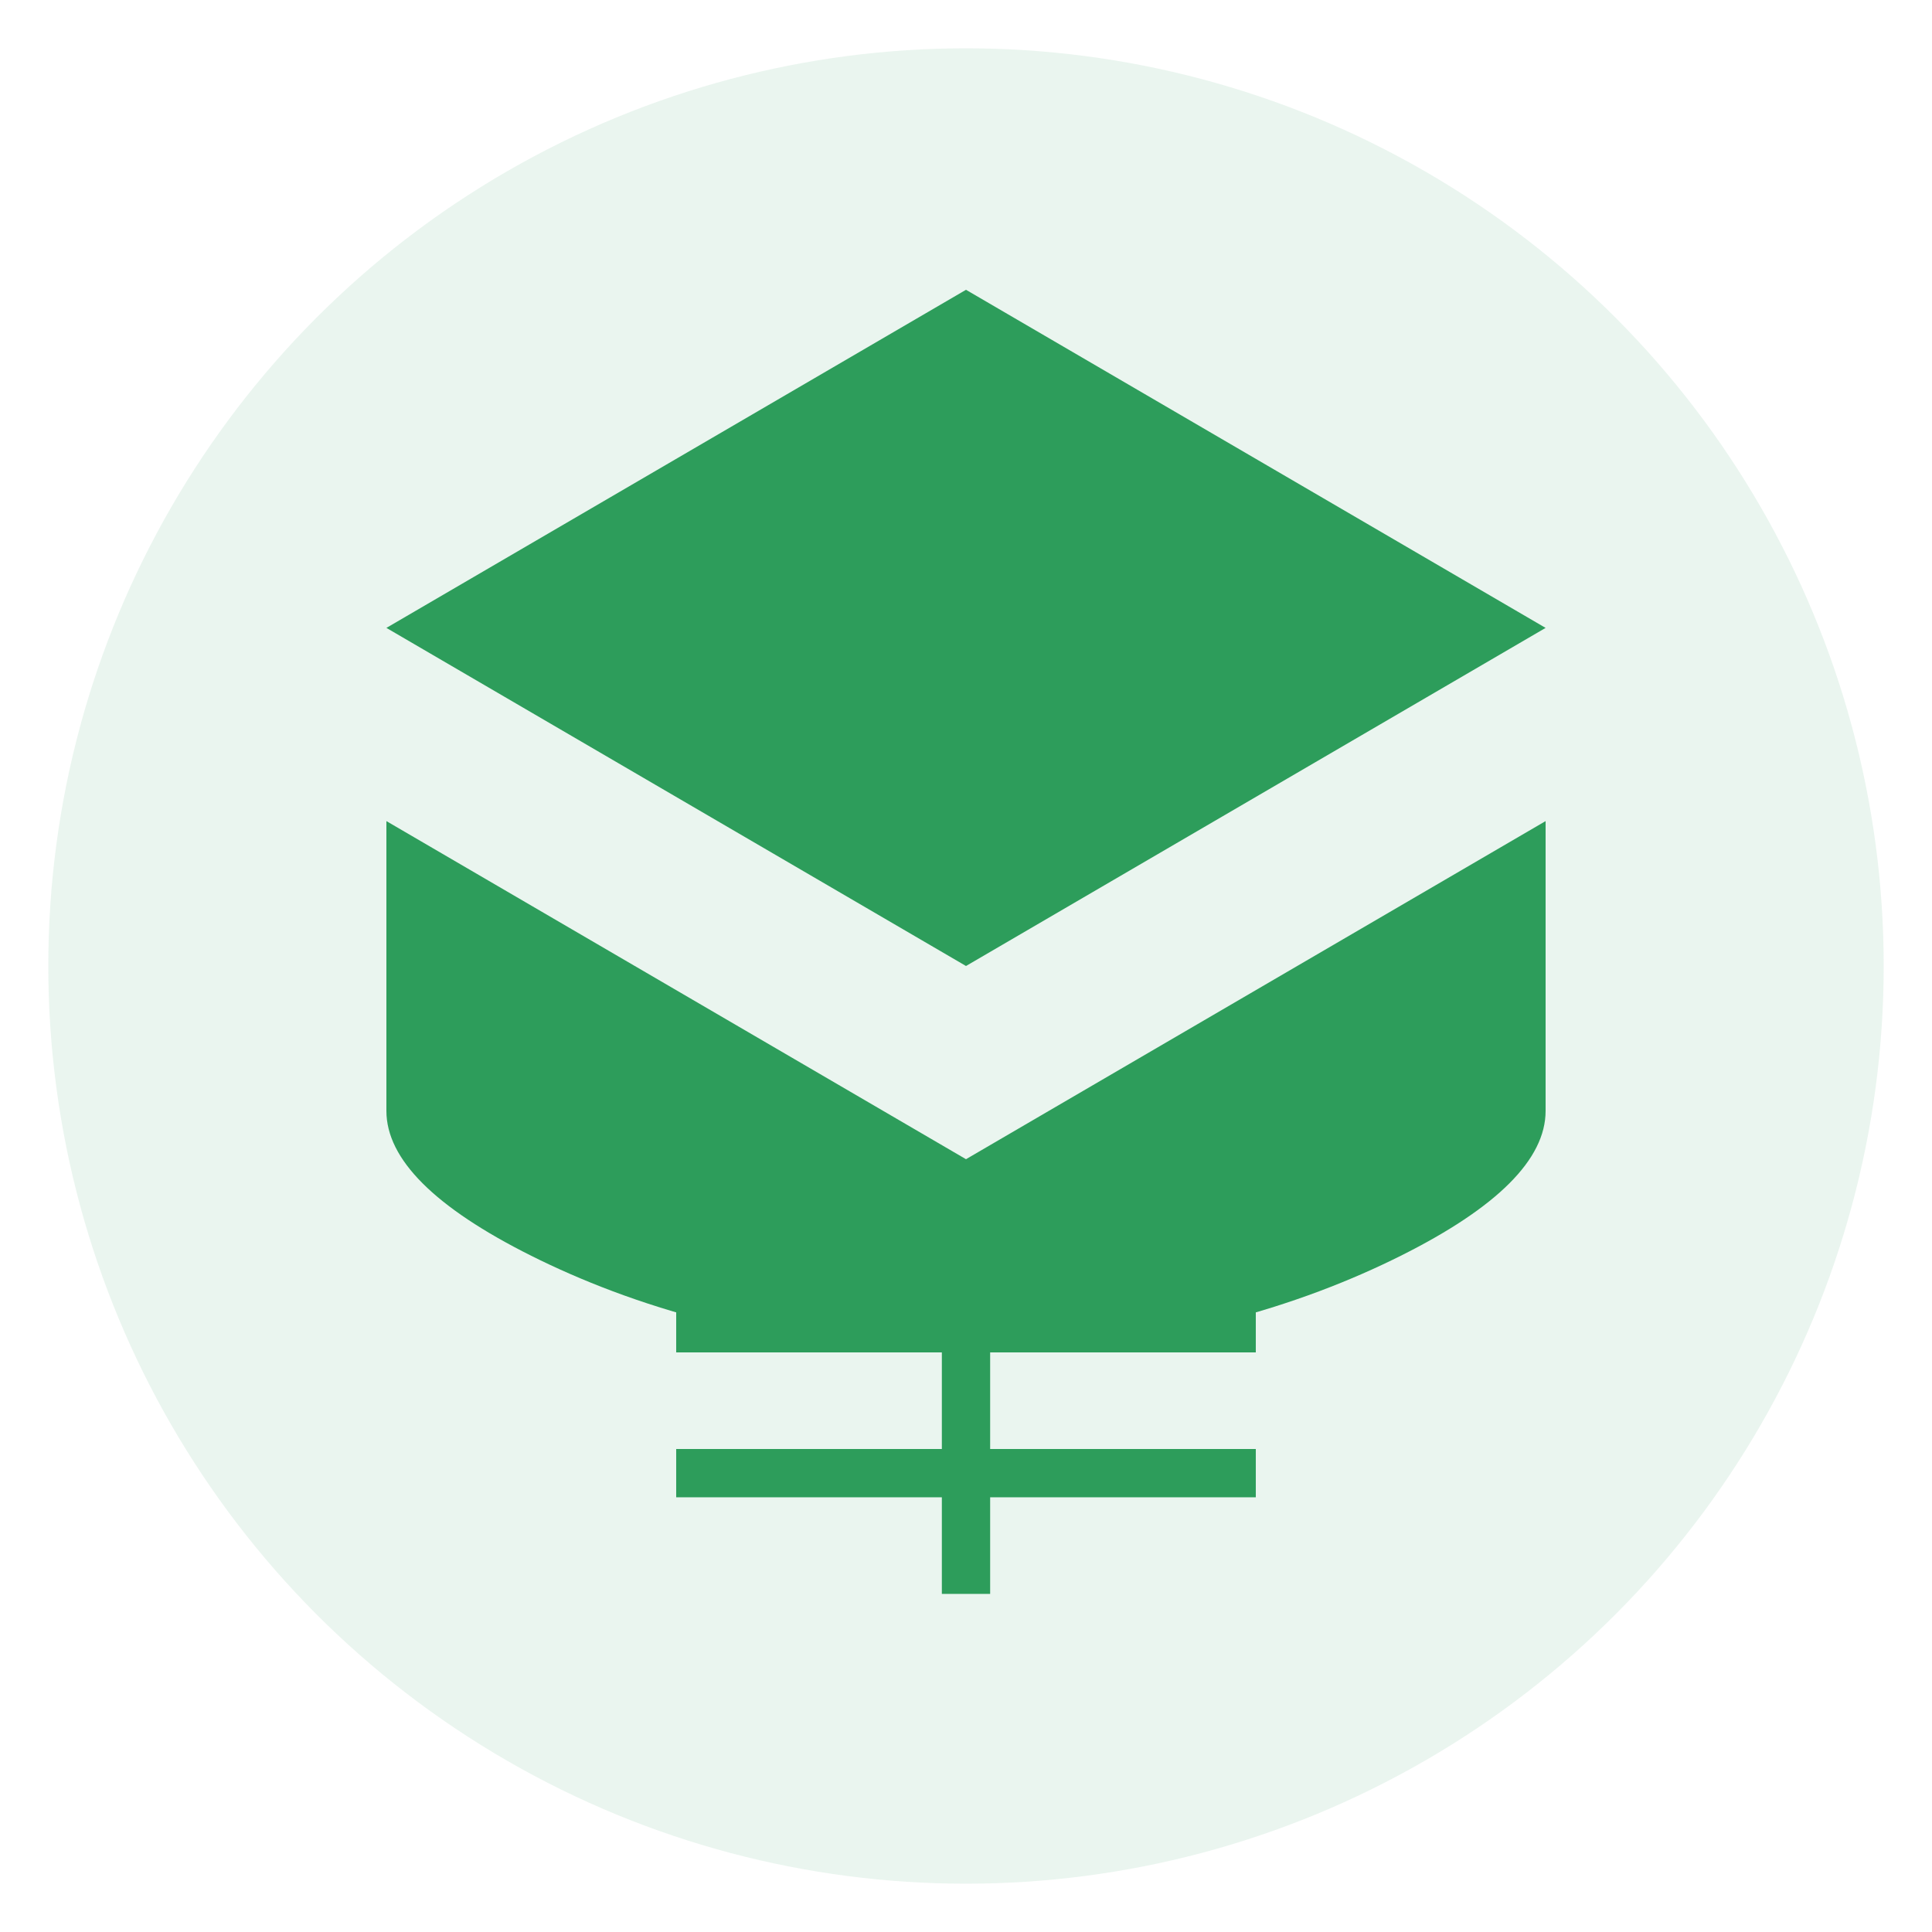 <svg xmlns="http://www.w3.org/2000/svg" viewBox="0 0 200 200">
  <circle cx="100" cy="100" r="95" fill="#2D9D5B" opacity="0.1"/>
  <g fill="#2D9D5B">
    <!-- Graduation Cap -->
    <path d="M100 30L40 65l60 35 60-35L100 30zM160 85v30c0 5-5 10-15 15-10 5-25 10-45 10s-35-5-45-10c-10-5-15-10-15-15V85l60 35 60-35z"/>
    <!-- Math Equation -->
    <rect x="70" y="135" width="60" height="5"/>
    <rect x="70" y="150" width="60" height="5"/>
    <rect x="97.5" y="125" width="5" height="40"/>
  </g>
</svg>